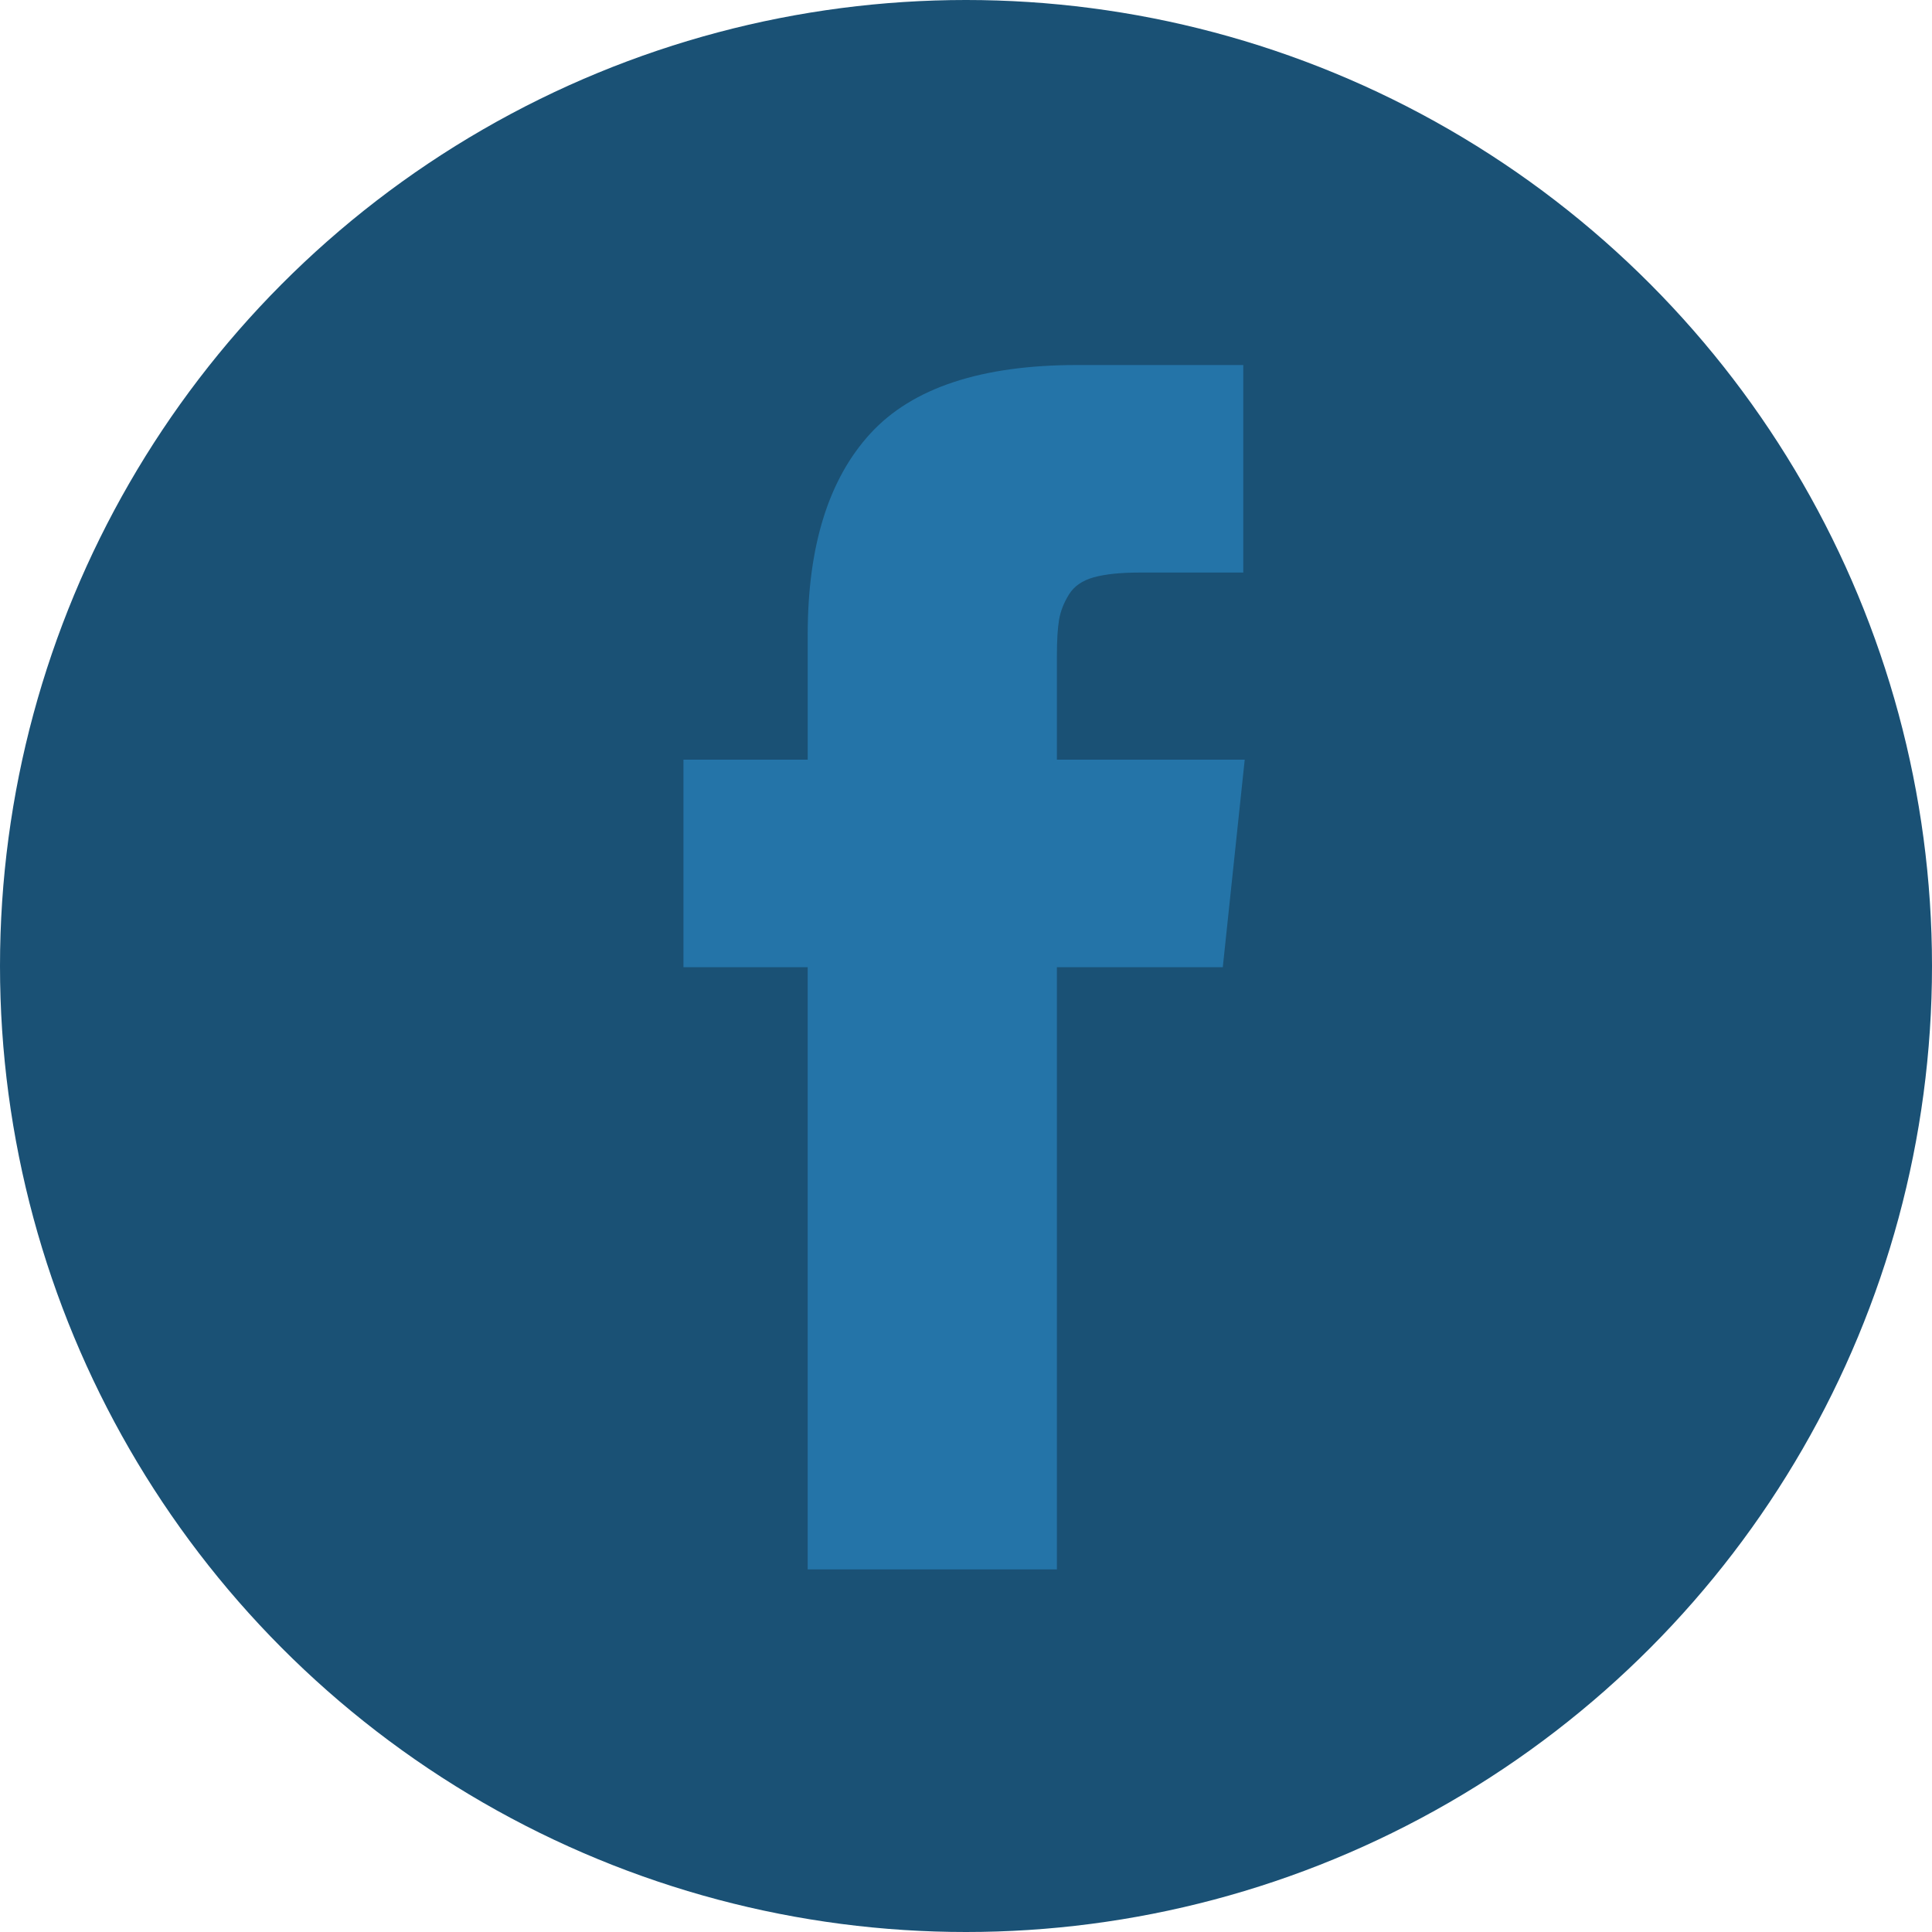 <?xml version="1.0" encoding="UTF-8" standalone="no"?>
<svg width="200px" height="200px" viewBox="0 0 200 200" version="1.1" xmlns="http://www.w3.org/2000/svg" xmlns:xlink="http://www.w3.org/1999/xlink" xmlns:sketch="http://www.bohemiancoding.com/sketch/ns">
    <!-- Generator: Sketch 3.0.4 (8054) - http://www.bohemiancoding.com/sketch -->
    <title>facebook25</title>
    <desc>Created with Sketch.</desc>
    <defs></defs>
    <g id="Page-1" stroke="none" stroke-width="1" fill="none" fill-rule="evenodd" sketch:type="MSPage">
        <g id="facebook25" sketch:type="MSLayerGroup">
            <circle id="oval-background" fill="#1A5175" sketch:type="MSShapeGroup" cx="100" cy="100" r="100"></circle>
            <path d="M109.41,78.638 L109.41,67.896 C109.41,66.283 109.484,65.034 109.636,64.152 C109.786,63.268 110.128,62.398 110.658,61.54 C111.187,60.683 112.045,60.091 113.23,59.763 C114.416,59.434 115.993,59.271 117.96,59.271 L128.702,59.271 L128.702,37.786 L111.529,37.786 C101.592,37.786 94.456,40.143 90.118,44.859 C85.781,49.575 83.613,56.522 83.613,65.701 L83.613,78.638 L70.75,78.638 L70.75,100.124 L83.612,100.124 L83.612,162.463 L109.41,162.463 L109.41,100.124 L126.583,100.124 L128.853,78.638 L109.41,78.638 L109.41,78.638 Z" id="Shape" fill="#2474A8" sketch:type="MSShapeGroup"></path>
        </g>
    </g>
</svg>